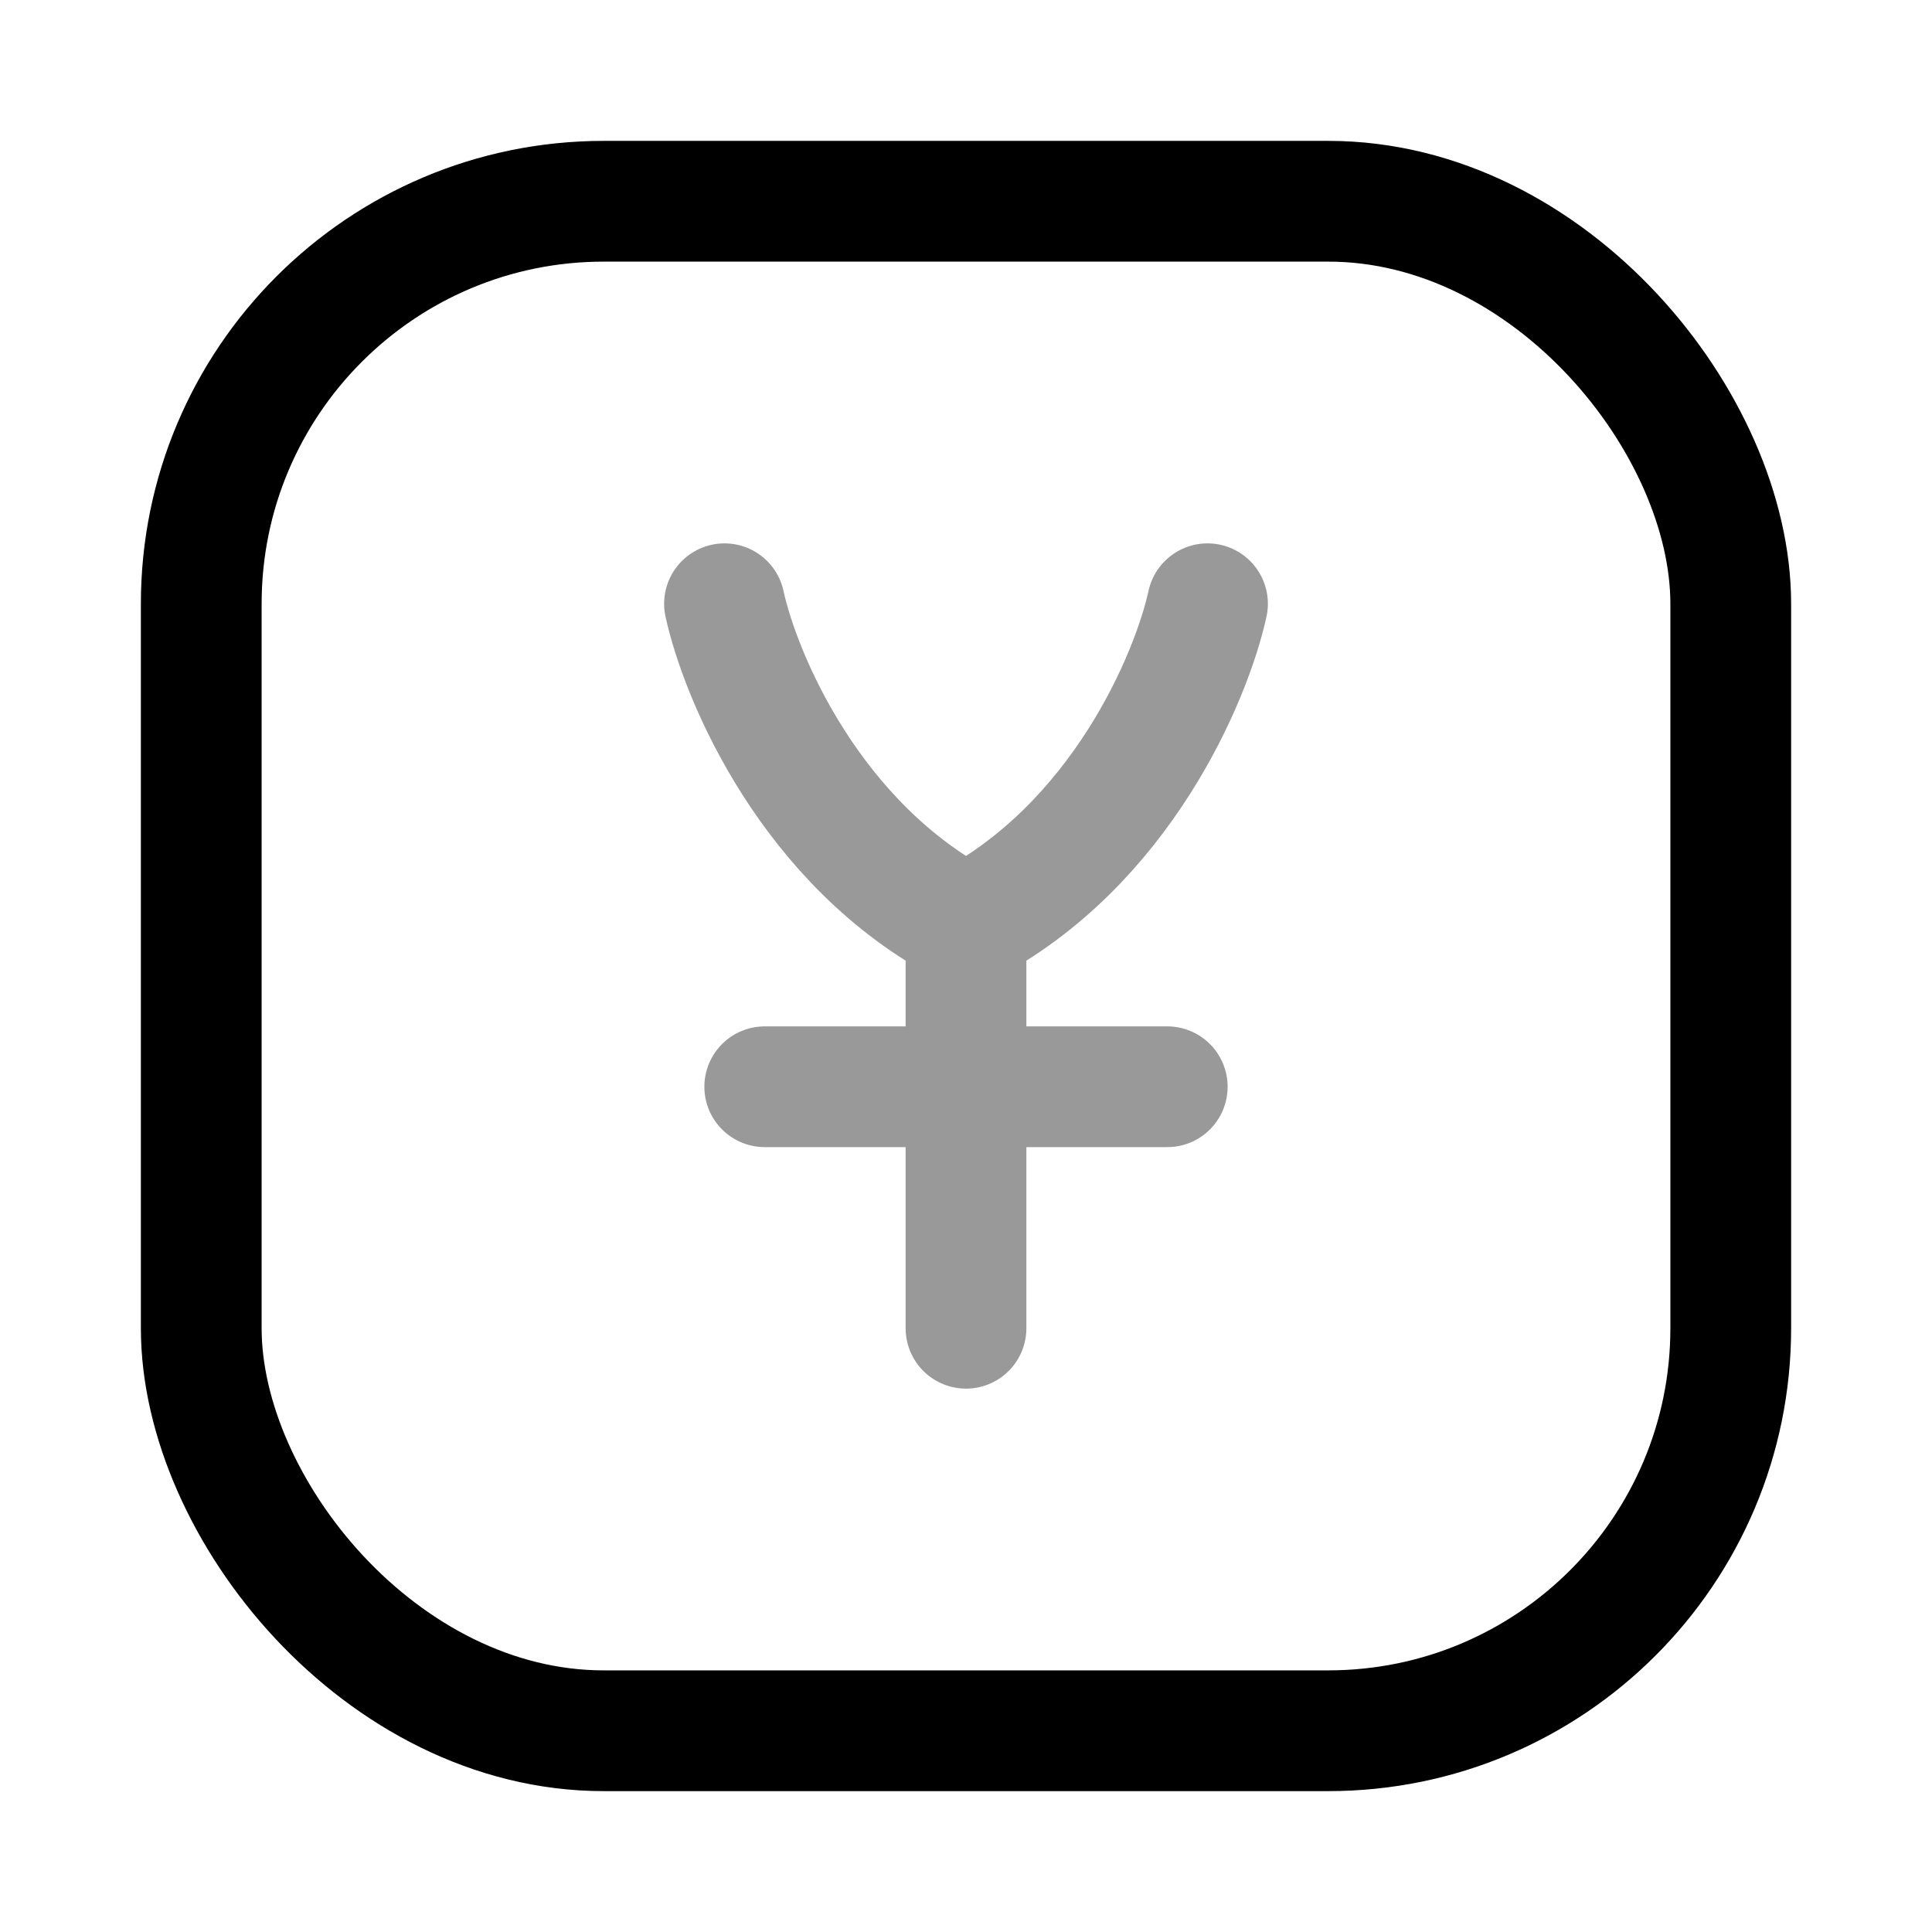 <svg width="24" height="24" viewBox="0 0 24 24" fill="none" xmlns="http://www.w3.org/2000/svg">
<rect x="2.5" y="2.5" width="19" height="19" rx="5" stroke="currentColor" stroke-width="1.5"/>
<path opacity="0.4" d="M9 7.5C9.2 8.417 10.08 10.5 12 11.5M12 11.5C13.92 10.5 14.8 8.417 15 7.5M12 11.5V16.5M14.5 13.5H9.5" stroke="currentColor" stroke-width="1.5" stroke-linecap="round" stroke-linejoin="round"/>
</svg>
